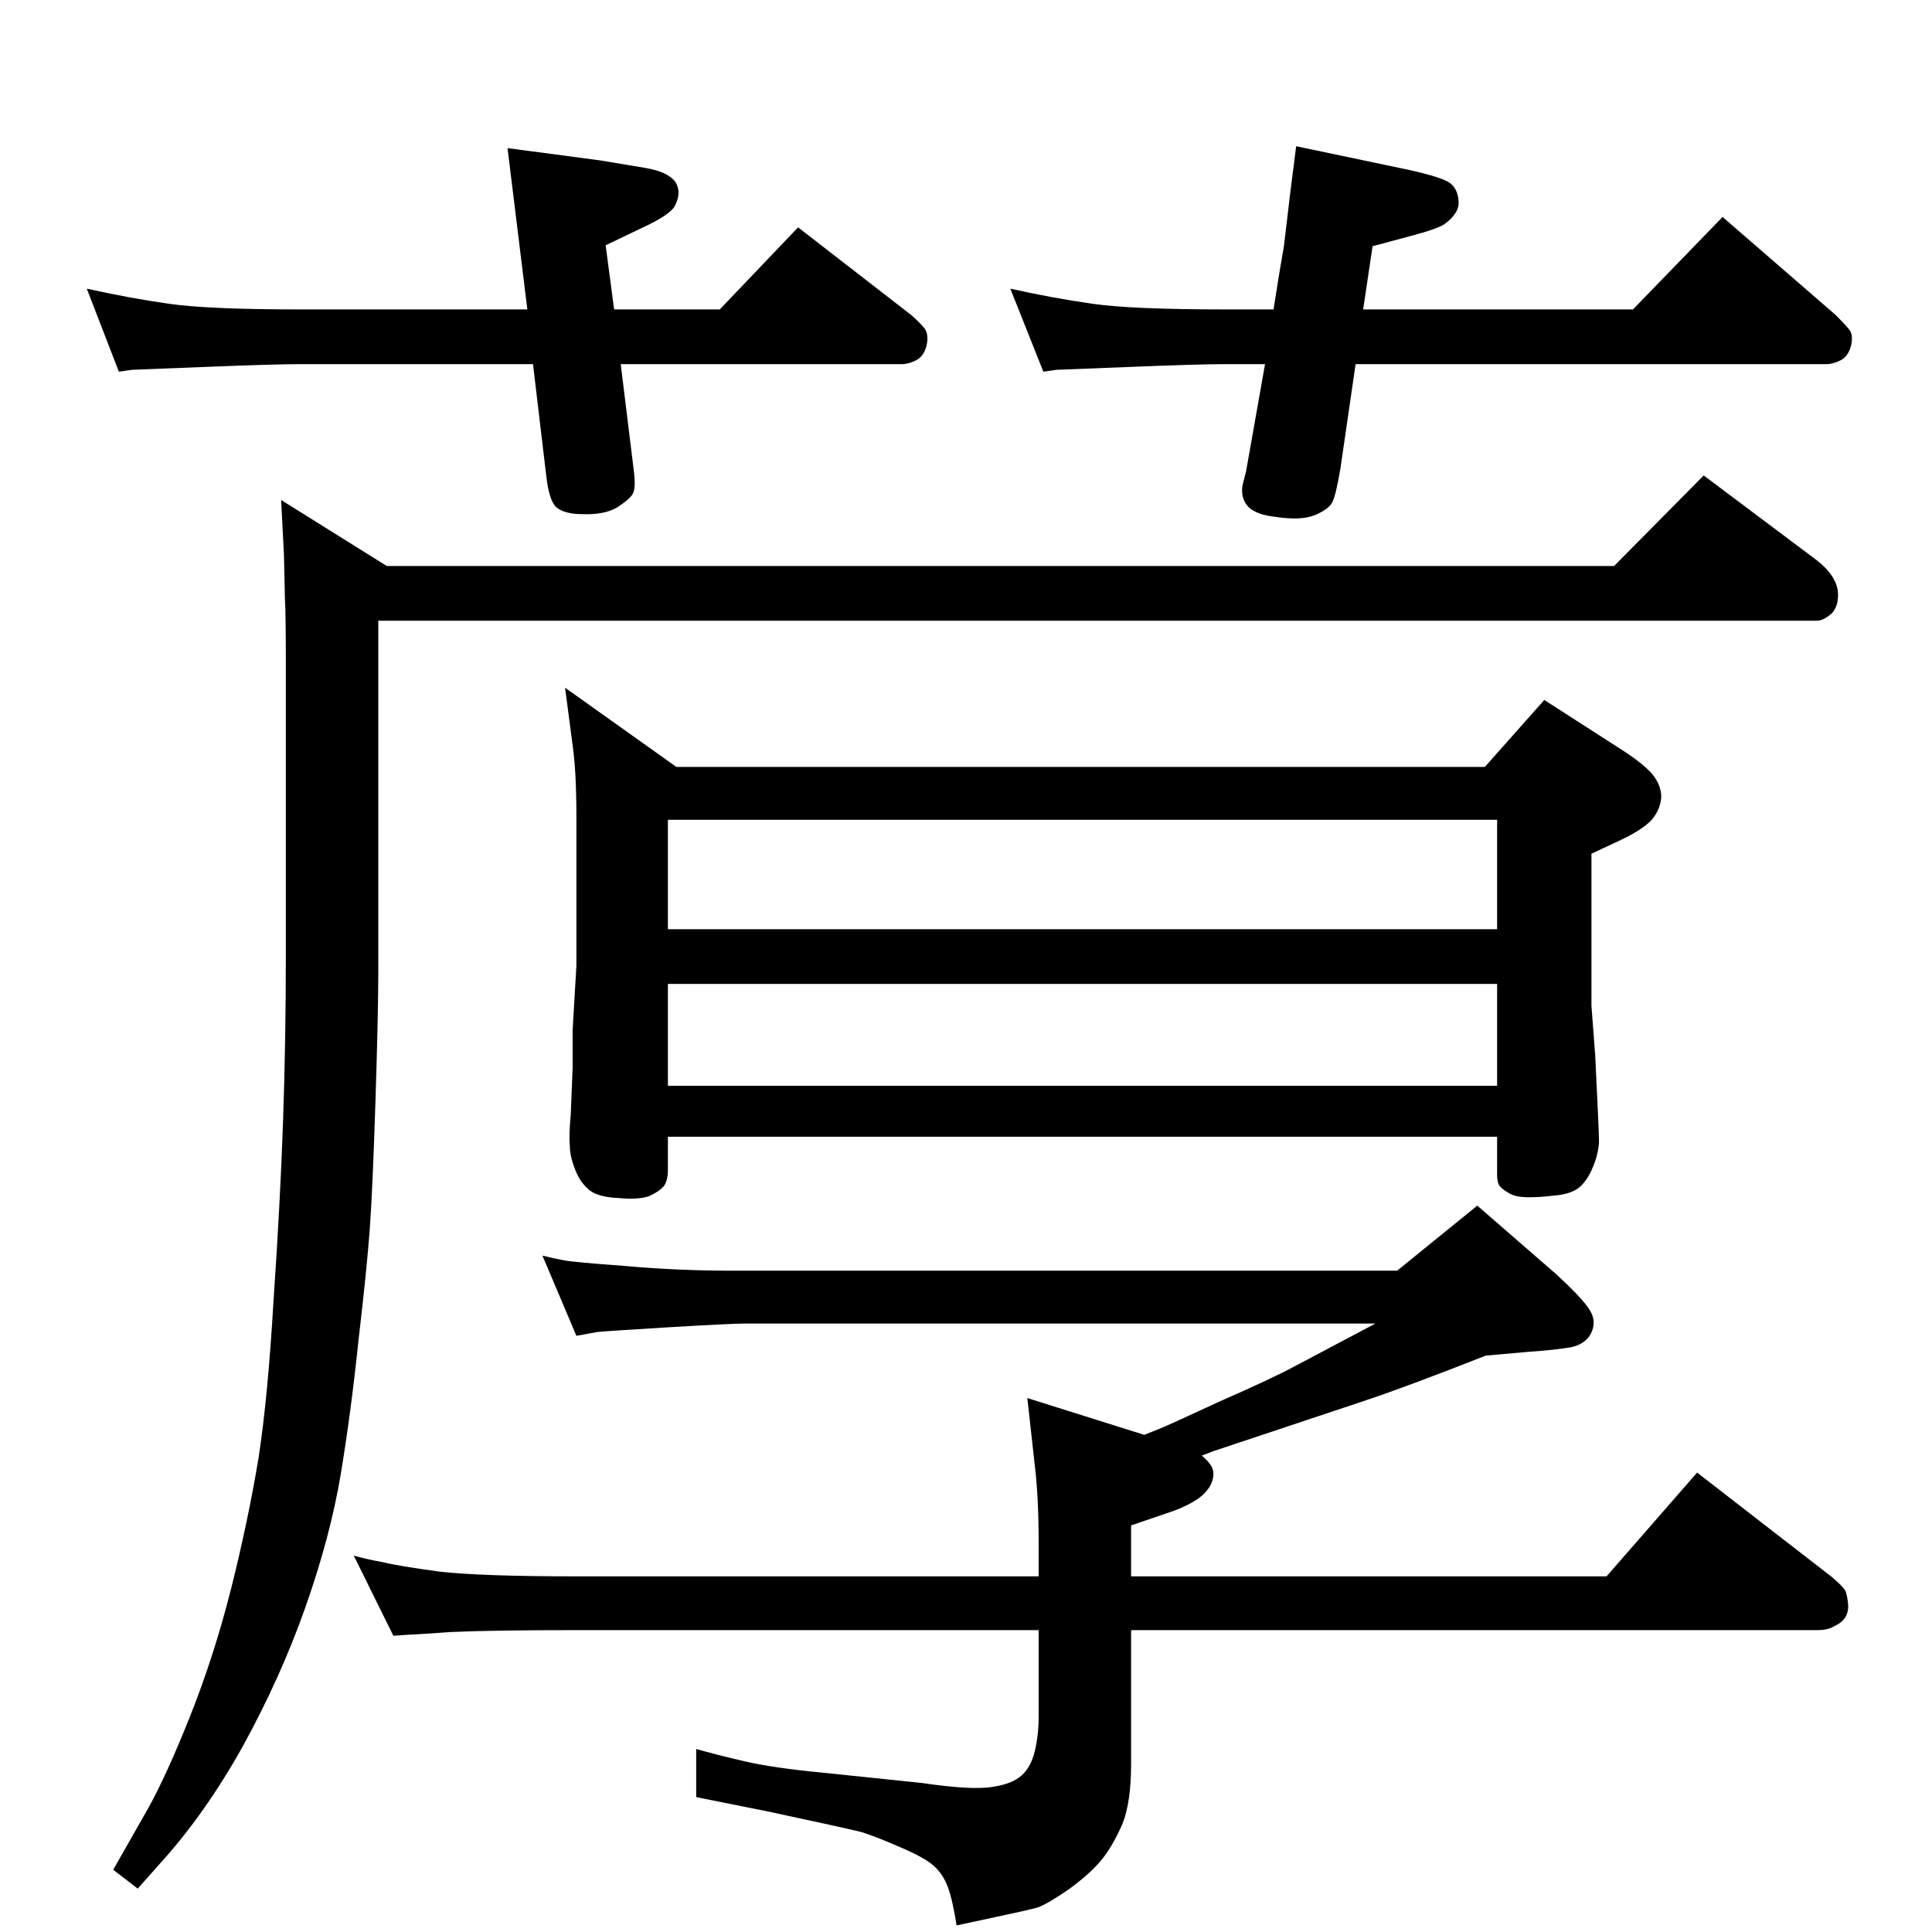 <?xml version="1.0" standalone="no"?>
<!DOCTYPE svg PUBLIC "-//W3C//DTD SVG 1.1//EN" "http://www.w3.org/Graphics/SVG/1.1/DTD/svg11.dtd" >
<svg xmlns="http://www.w3.org/2000/svg" xmlns:xlink="http://www.w3.org/1999/xlink" version="1.1" viewBox="0 0 2048 2048">
  <g transform="matrix(1 0 0 -1 0 2048)">
   <path fill="currentColor"
d="M1274 505q7 -6 10 -11t2 -12q-2 -12 -15 -22q-13 -9 -31 -15l-41 -14v-54h504l96 110l142 -110q12 -10 15 -15q2 -4 3 -14q1 -9 -4 -16q-4 -5 -11 -8q-6 -4 -18 -4h-727v-142q0 -40 -9 -63q-10 -23 -21.5 -37.5t-34.5 -31.5q-23 -16 -34 -20q-11 -3 -44 -10l-42 -9
q-4 26 -9 40t-15 23t-36 20q-25 11 -41 16q-16 4 -100 22l-75 15v51q21 -6 51 -13t82 -12l106 -11q54 -8 76 -4q20 3 30 12t14 26t4 36v92h-490q-89 0 -133 -2q-43 -3 -47 -3l-14 -1l-42 85q14 -4 31 -7q16 -4 60 -10q45 -5 145 -5h490v37q0 46 -4 80l-8 72l124 -39l15 6
q8 3 64 29q57 25 81 38l85 45h-668q-15 0 -82 -4q-66 -4 -75 -5l-22 -4l-36 85q12 -3 23 -5q10 -2 65 -6q55 -5 115 -5h703l85 69l84 -73q27 -25 34 -36q8 -11 4 -23q-5 -14 -22 -18q-17 -3 -46 -5l-45 -4q-84 -33 -126 -47l-162 -54zM1445 1720h286l95 98l120 -104
q9 -9 14 -15t2 -18q-3 -11 -11 -15t-15 -4h-499l-16 -110q-5 -30 -9 -37t-18 -13q-15 -6 -41 -2q-20 2 -29 10q-9 9 -7 23l4 16l20 113h-43q-27 0 -101.5 -3t-76.5 -3l-14 -2l-35 88q45 -10 87 -16t140 -6h52q7 45 11 67l7 59l6 47l119 -25q36 -8 44 -14t9 -18
q2 -13 -14 -25q-6 -5 -36 -13l-41 -11zM651 1720h112l83 87l120 -93q8 -7 14 -14q5 -7 2 -19q-3 -11 -11 -15t-15 -4h-298l14 -114q2 -17 -1 -23t-17 -15q-14 -8 -37 -7q-18 0 -27 7q-8 7 -11 34l-14 118h-247q-27 0 -102 -3q-74 -3 -76 -3l-14 -2l-34 88q45 -10 87 -16
t139 -6h241l-21 171l98 -13l48 -8q24 -4 32 -15q7 -11 -1 -26q-5 -8 -27 -19l-46 -22zM1574 1235l63 71l84 -54q20 -13 30 -24q10 -12 10 -25q-1 -14 -11 -25q-10 -10 -31 -20l-32 -15v-100v-61l4 -53l3 -63q1 -22 1 -29q-1 -13 -6 -25q-5 -13 -13 -21t-25 -10t-24 -2
q-19 -1 -27 4q-9 5 -11 9q-2 3 -2 11v40h-879v-35q0 -11 -4 -17q-5 -6 -16 -11q-12 -4 -32 -2q-24 1 -33 10q-9 8 -14 22q-5 13 -5 24q-1 11 1 32q1 27 2 50v40l4 68v159q0 47 -4 75l-8 61l118 -84h857zM708 897h879v108h-879v-108zM708 1063h879v116h-879v-116zM1926 1390
h-1525v-372q0 -44 -3 -137.5t-6 -135t-12 -118.5q-8 -77 -19 -143q-11 -65 -37 -139t-66 -147q-40 -72 -88 -125l-24 -27l-26 20l37 65q20 36 45 99t43 134q18 72 29 138q10 65 16 168q7 102 10 188t3 178v307q0 55 -1 71l-1 46l-3 58l112 -70h1301l95 96l120 -90
q19 -15 22 -31q2 -16 -6 -25q-9 -8 -16 -8z" />
  </g>

</svg>
